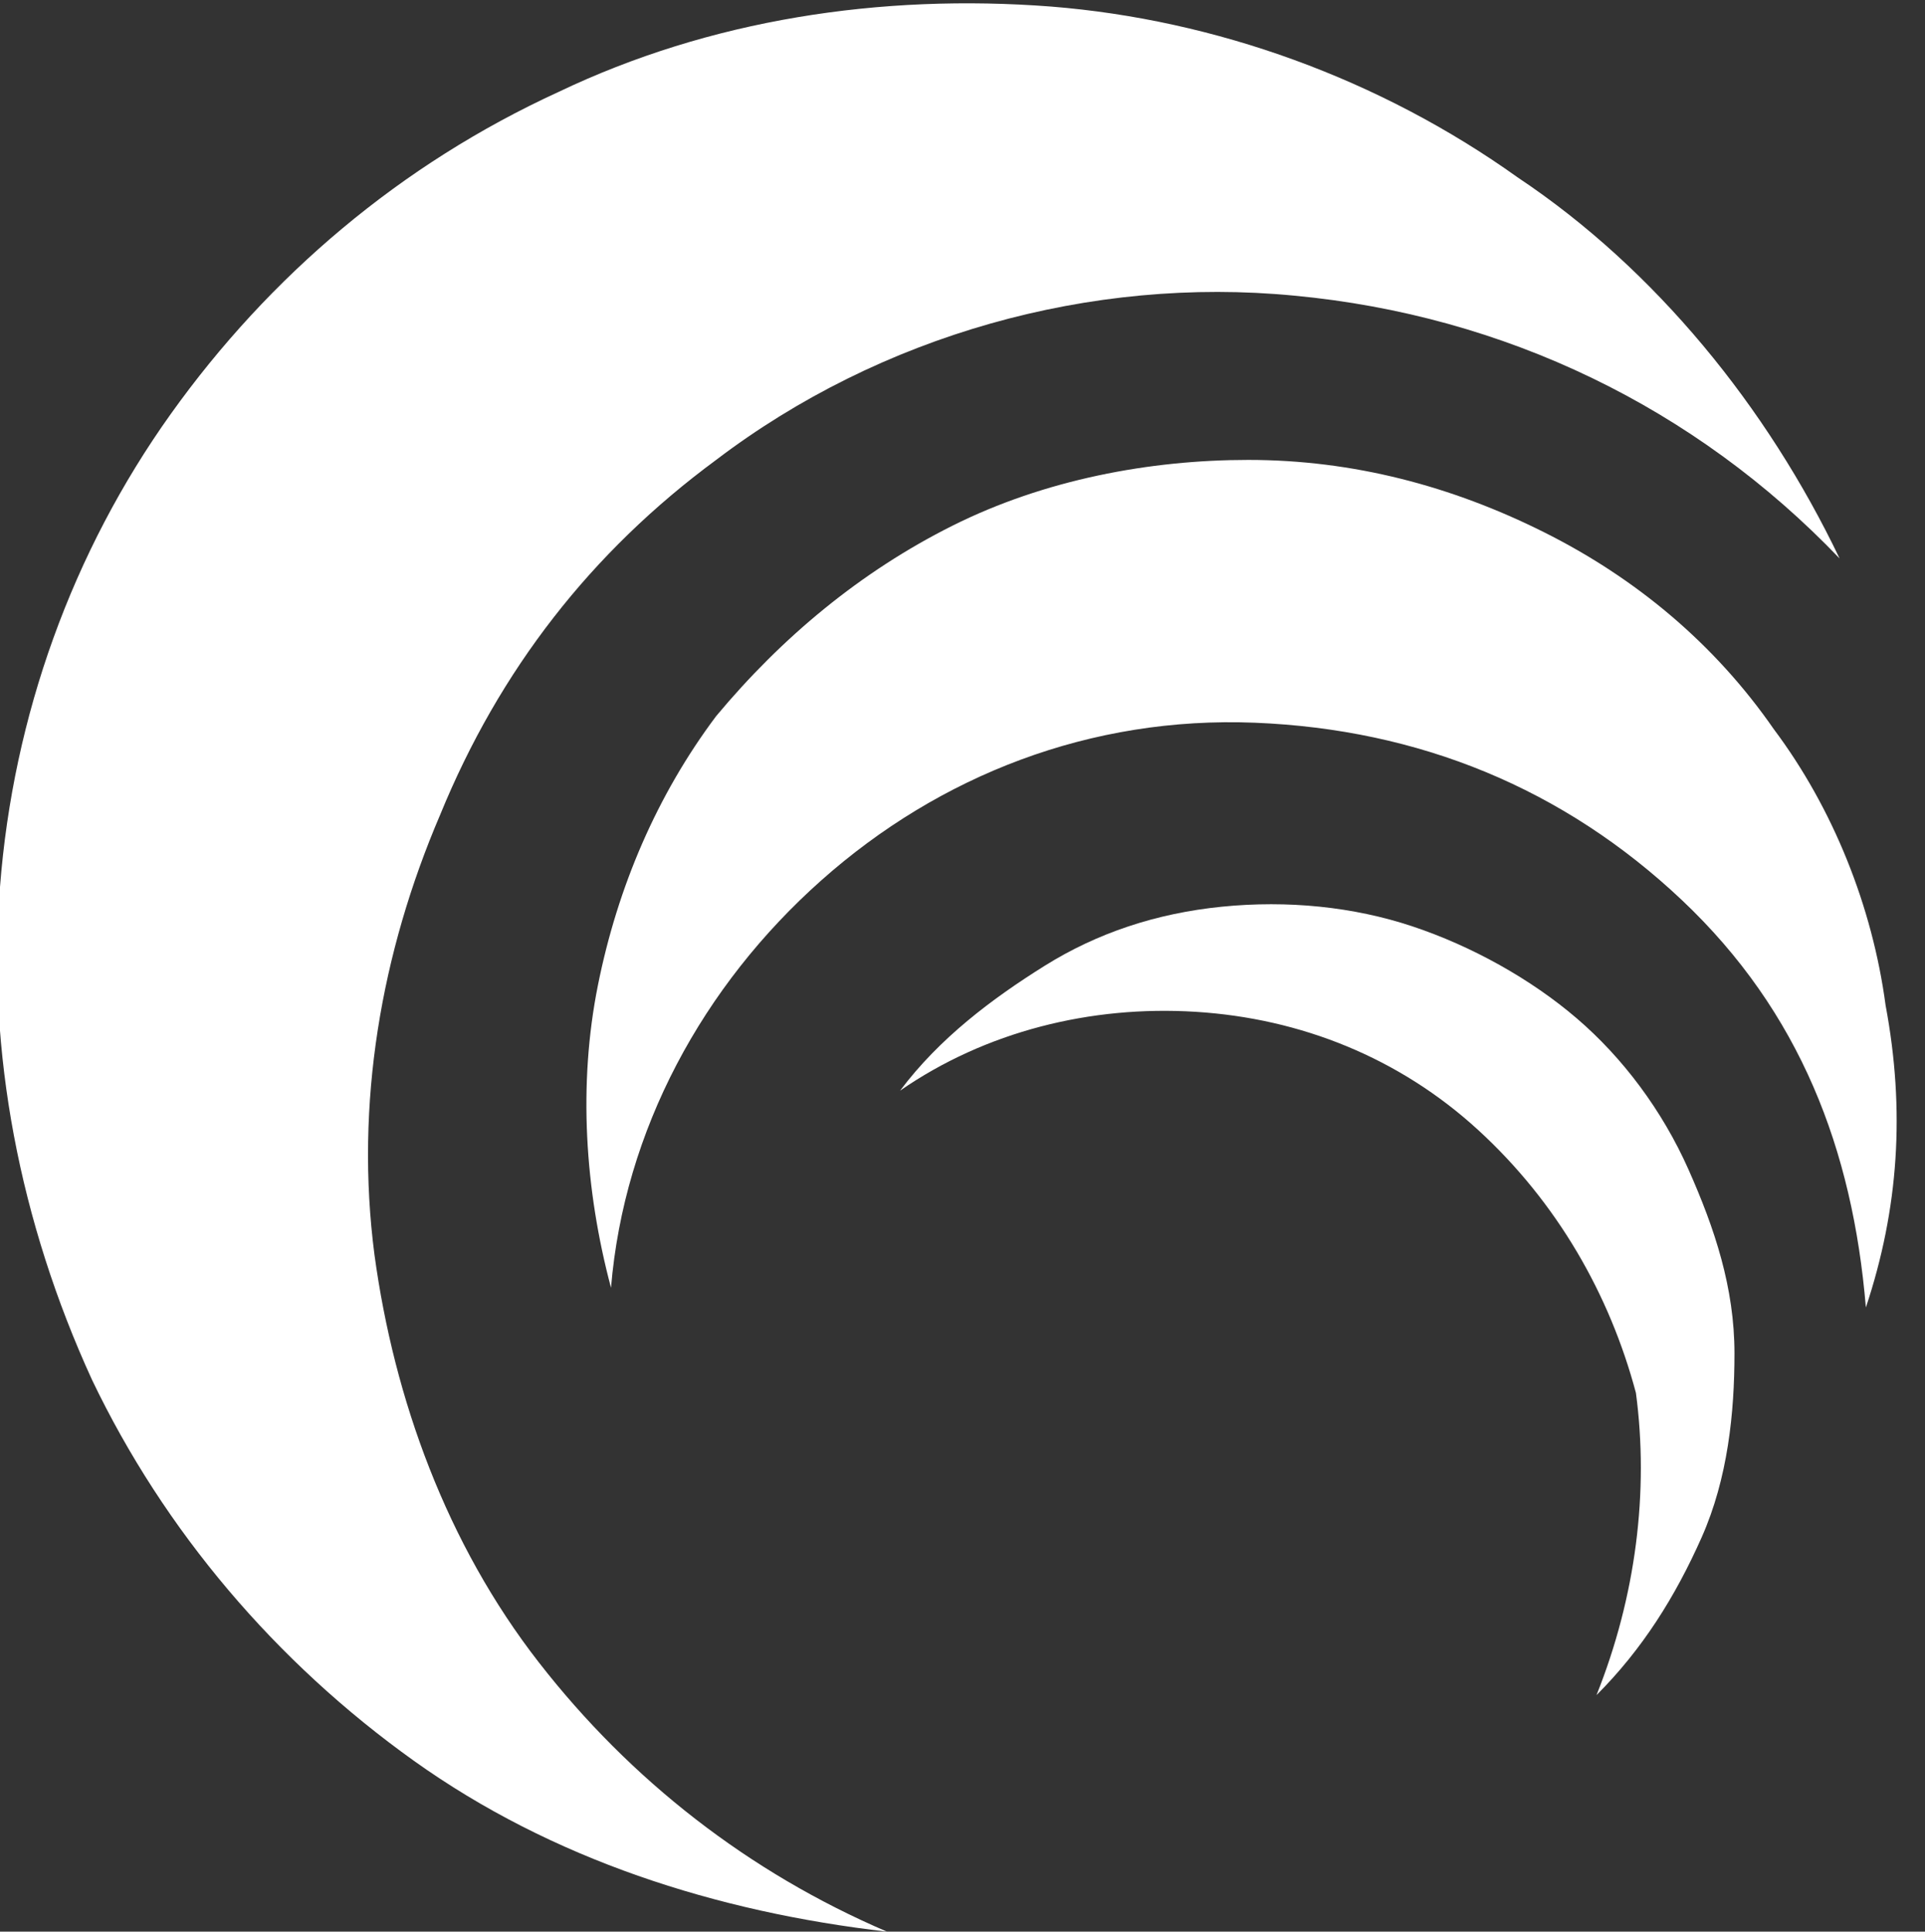 <?xml version="1.0" encoding="utf-8"?>
<!-- Generator: Adobe Illustrator 26.0.3, SVG Export Plug-In . SVG Version: 6.00 Build 0)  -->
<svg version="1.1" id="Layer_1" xmlns="http://www.w3.org/2000/svg" xmlns:xlink="http://www.w3.org/1999/xlink" x="0px" y="0px"
	 width="29.3px" height="29.4px" viewBox="0 0 29.3 29.4" style="enable-background:new 0 0 29.3 29.4;" xml:space="preserve">
<rect x="0" y="0" width="29.3" height="29.4" fill="#333333" stroke="none"/>
<style type="text/css">
	.st0{display:none;fill:#1E1A6D;}
	.st1{display:none;fill:url(#SVGID_1_);}
	.st2{display:none;fill:url(#SVGID_00000048476132015578195970000002161584433803887233_);}
	.st3{display:none;fill:url(#SVGID_00000107547085940949147200000013228721689093253506_);}
	.st4{fill:#FFFFFF;}
</style>
<path class="st0" d="M27,15.2c0,6.6-5.4,12-12,12s-12-5.4-12-12s5.4-12,12-12C21.6,3.2,27,8.6,27,15.2z"/>
<radialGradient id="SVGID_1_" cx="-1124.988" cy="64.968" r="1" gradientTransform="matrix(10.525 0 0 10.539 11858.652 -669.789)" gradientUnits="userSpaceOnUse">
	<stop  offset="0.31" style="stop-color:#1C1564"/>
	<stop  offset="0.32" style="stop-color:#1C1666"/>
	<stop  offset="0.63" style="stop-color:#262E97"/>
	<stop  offset="0.87" style="stop-color:#2C3CB6"/>
	<stop  offset="1" style="stop-color:#2E42C1"/>
</radialGradient>
<path class="st1" d="M22.9,24c1.2-1.4,1.9-3.2,1.9-5.1c0-4.2-3.3-7.6-7.3-7.6c-1.5,0-2.9,0.4-4.1,1.3c0,0,1.9-3,8-2s7.2,5.7,6.9,9.4
	c-0.9,2.3-2.3,4.3-4.1,5.8L22.9,24z"/>
<radialGradient id="SVGID_00000096759656632139669840000014344769092912932745_" cx="-1139.999" cy="64.434" r="1" gradientTransform="matrix(12.059 0 0 10.626 13759.31 -665.973)" gradientUnits="userSpaceOnUse">
	<stop  offset="0.4" style="stop-color:#1C1564"/>
	<stop  offset="0.41" style="stop-color:#1C1666"/>
	<stop  offset="0.68" style="stop-color:#262E97"/>
	<stop  offset="0.89" style="stop-color:#2C3CB6"/>
	<stop  offset="1" style="stop-color:#2E42C1"/>
</radialGradient>
<path style="display:none;fill:url(#SVGID_00000096759656632139669840000014344769092912932745_);" d="M24.3,25.8L24.3,25.8
	c-0.3,0.2-0.6,0.5-0.9,0.7c-2,1.5-4.4,2.5-6.9,2.8c-1.1,0.1-2.2,0.2-3.2,0.1c-1.4-0.1-3-1.1-4.3-1.6c-2.3-0.9-3.9-2-5.5-4
	s-2.6-4-3-6.5L5.7,18c0.3,0.6,0.6,2.1,1,2.6c2.5,3.4,6.6,4.5,10.4,3.4c0.6-0.2,1.1-0.5,1.5-0.9s0.8-0.9,1-1.4S20,20.6,20,20
	s-0.1-1.2-0.4-1.7s-0.6-1-1.1-1.4s-1-0.7-1.6-0.8c-0.6-0.2-1.2-0.2-1.8-0.1c-0.6,0.1-1.2,0.3-1.7,0.7c0,0,2.9-2.3,6.7-1
	c0,0,3.7,1.2,4.9,5.1C26.3,24.5,24.3,25.8,24.3,25.8z"/>
<linearGradient id="SVGID_00000106118255795778809010000001693337710023824567_" gradientUnits="userSpaceOnUse" x1="19.756" y1="691.73" x2="27.837" y2="704.662" gradientTransform="matrix(1 0 0 1 0 -687.56)">
	<stop  offset="0" style="stop-color:#1B1461"/>
	<stop  offset="1" style="stop-color:#2E42C1"/>
</linearGradient>
<path style="display:none;fill:url(#SVGID_00000106118255795778809010000001693337710023824567_);" d="M28.4,19.9
	c0.9-2.3,1.2-4.8,0.8-7.2c-0.3-2.4-1.3-4.8-2.7-6.7c0-0.1-0.1-0.1-0.1-0.2l-2.5-1.3L15,2.9l-0.5,1.9c1.6-0.1,3.2,0.3,4.6,1
	s2.7,1.7,3.6,3c0.5,0.7,0.9,1.5,1.3,2.3l0.6,0.3l3.3,3.3l0.8,3.5l-0.1,1.6L28.4,19.9z"/>
<path class="st4" d="M28.4,19.9c0.5-1.5,0.6-3,0.3-4.6c-0.2-1.5-0.8-3-1.7-4.2c-0.9-1.3-2.1-2.3-3.5-3C22.1,7.4,20.6,7,19,7
	c-1.5,0-3.1,0.3-4.5,1s-2.6,1.7-3.6,2.9C10,12.1,9.4,13.5,9.1,15c-0.3,1.5-0.2,3.1,0.2,4.6c0.2-2.4,1.4-4.6,3.2-6.2s4.1-2.5,6.6-2.4
	s4.7,1,6.5,2.7S28.2,17.5,28.4,19.9L28.4,19.9z"/>
<path class="st4" d="M24.3,25.8c0.7-0.7,1.2-1.5,1.6-2.4s0.5-1.9,0.5-2.8c0-1-0.3-1.9-0.7-2.8c-0.4-0.9-1-1.7-1.7-2.3
	c-0.7-0.6-1.6-1.1-2.5-1.4c-0.9-0.3-1.9-0.4-2.9-0.3c-1,0.1-1.9,0.4-2.7,0.9s-1.6,1.1-2.2,1.9c1.3-0.9,2.9-1.3,4.5-1.2
	s3.1,0.7,4.3,1.8s2,2.5,2.4,4C25.1,22.7,24.9,24.3,24.3,25.8L24.3,25.8z"/>
<path class="st4" d="M10.9,7c2.5-1.9,5.7-2.8,8.8-2.5c3.2,0.3,6.1,1.7,8.3,4c-1.1-2.3-2.8-4.4-4.9-5.8C21,1.2,18.5,0.3,16,0.1
	c-2.6-0.2-5.2,0.2-7.5,1.3C6.1,2.5,4.1,4.2,2.6,6.3S0.2,10.9,0,13.5C-0.2,16,0.3,18.6,1.4,21c1.1,2.3,2.8,4.3,4.9,5.8
	s4.6,2.3,7.2,2.6c-2.1-0.9-3.9-2.3-5.3-4.1c-1.4-1.8-2.2-4-2.5-6.2c-0.3-2.3,0.1-4.6,1-6.7C7.6,10.2,9,8.4,10.9,7L10.9,7z"/>
</svg>
